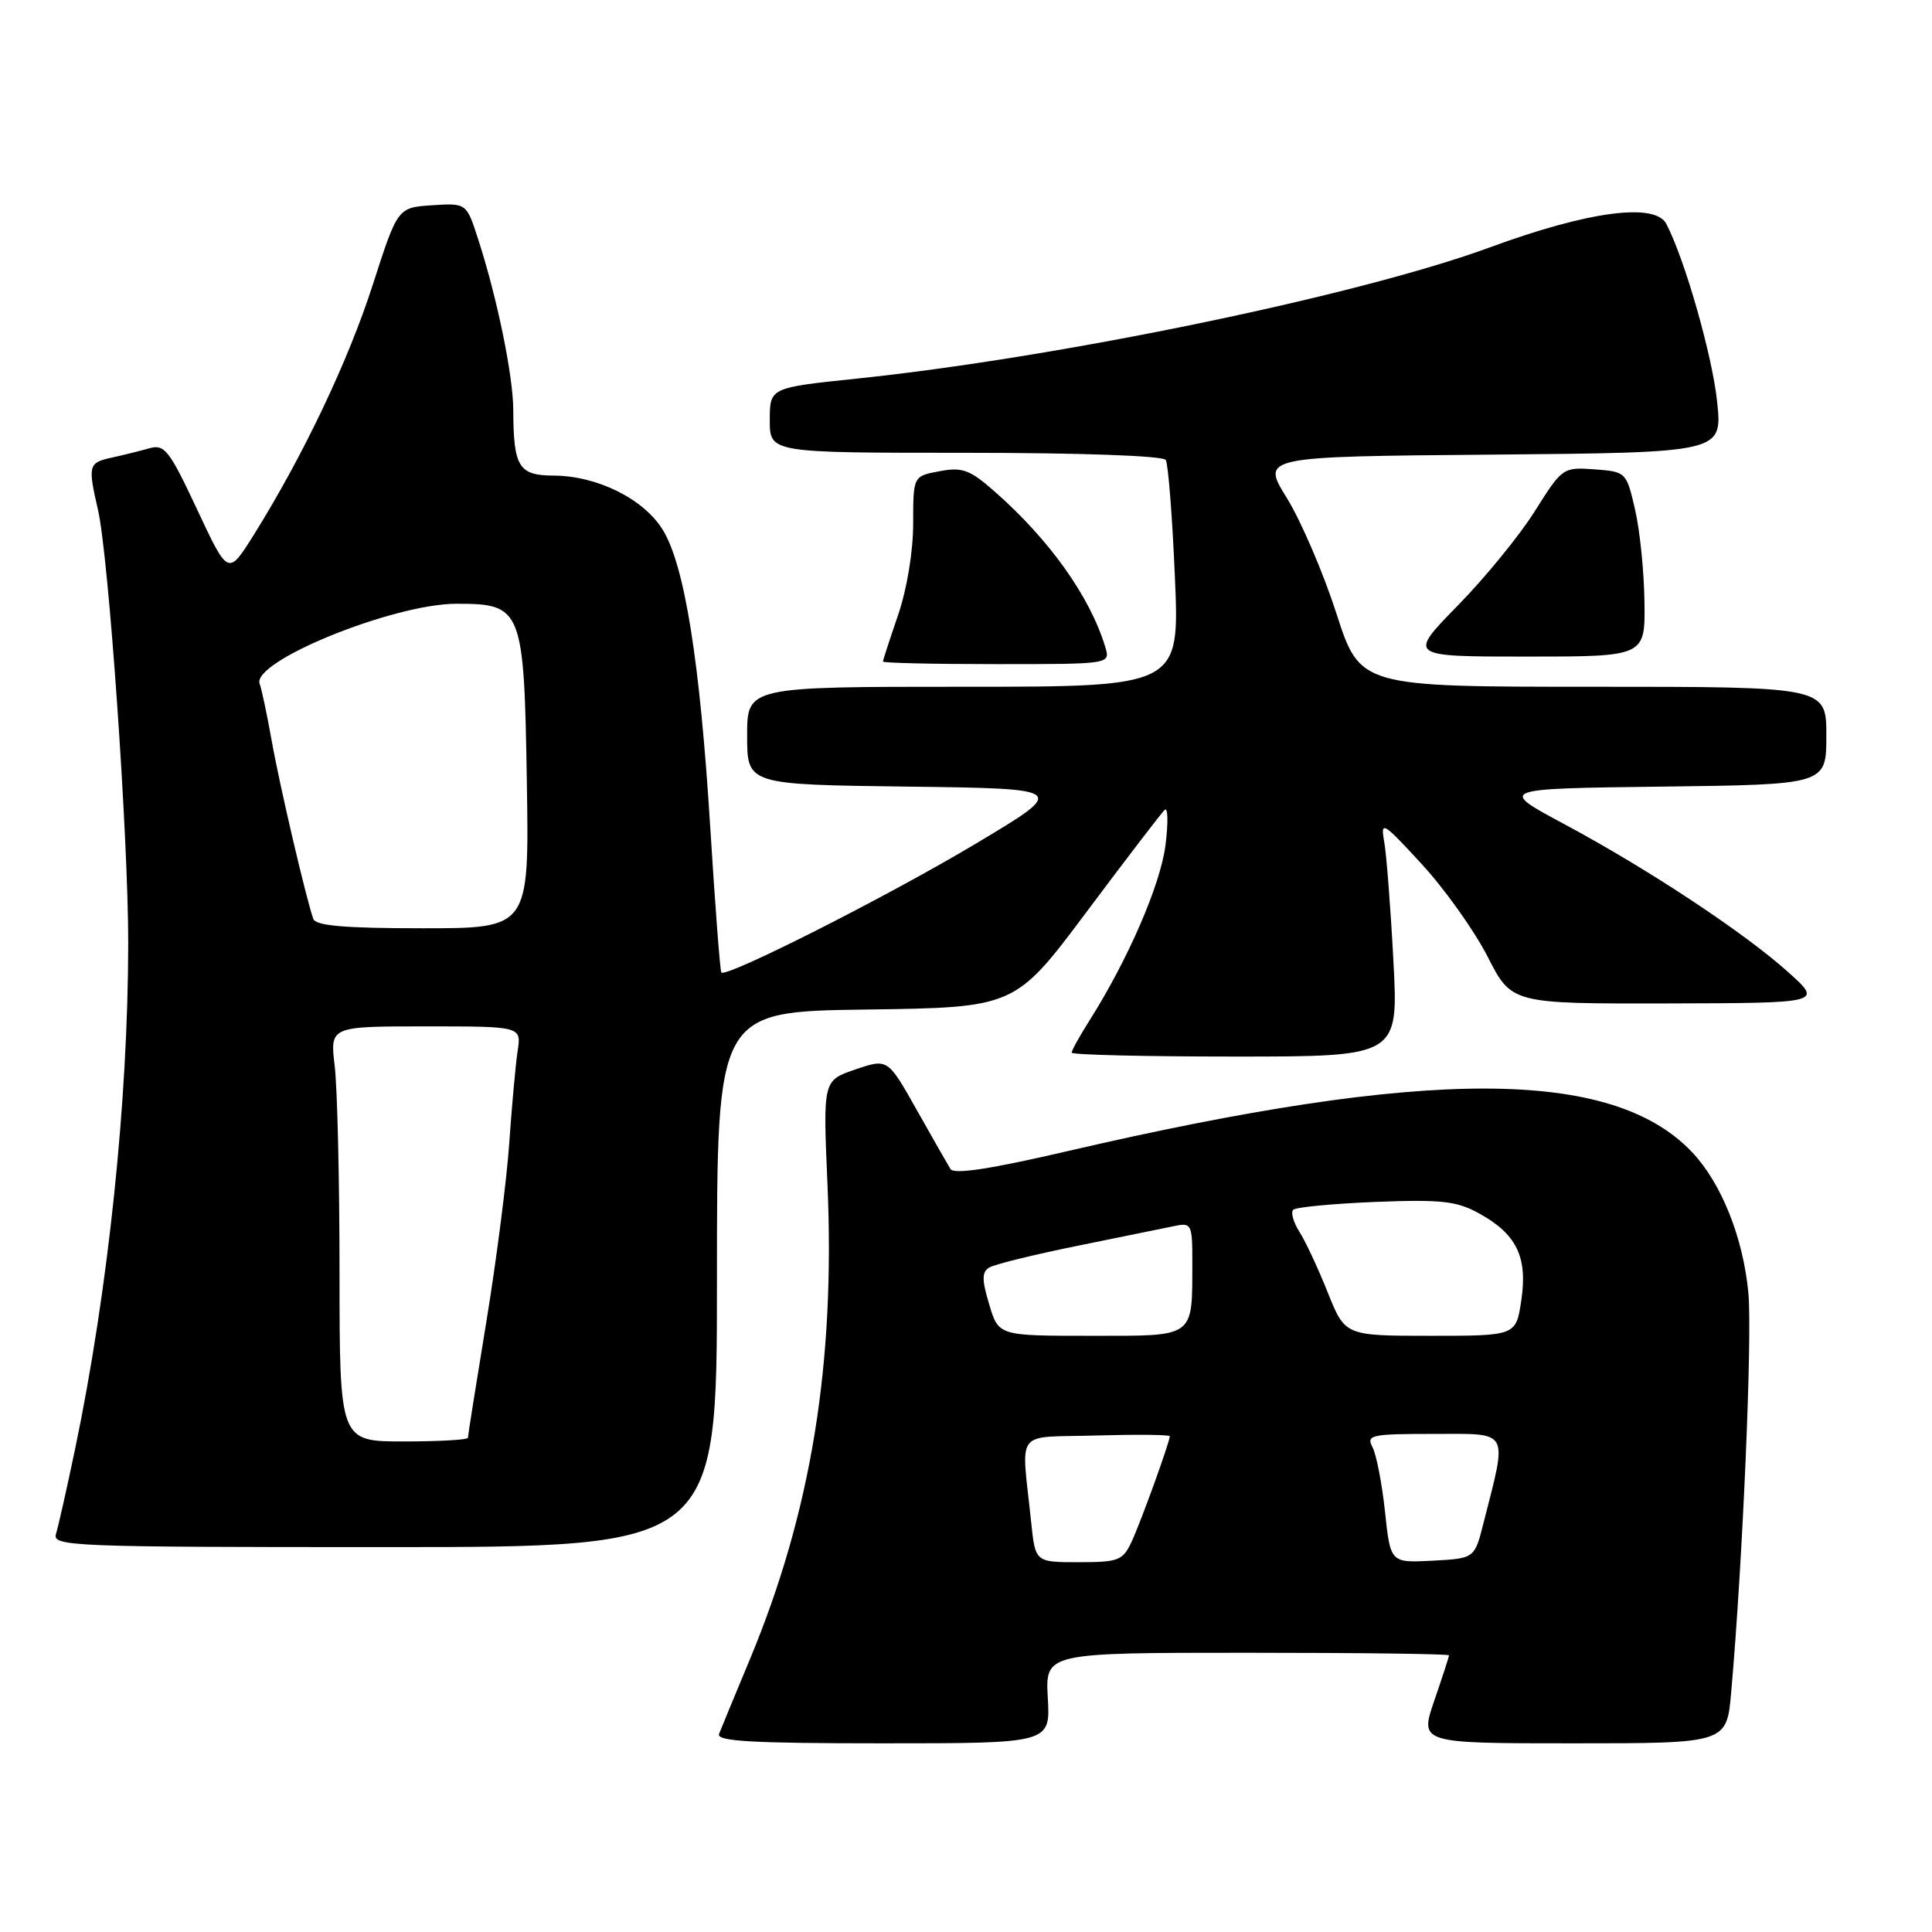 <?xml version="1.0" encoding="UTF-8" standalone="no"?>
<!DOCTYPE svg PUBLIC "-//W3C//DTD SVG 1.1//EN" "http://www.w3.org/Graphics/SVG/1.1/DTD/svg11.dtd" >
<svg xmlns="http://www.w3.org/2000/svg" xmlns:xlink="http://www.w3.org/1999/xlink" version="1.1" viewBox="0 0 256 256">
 <g >
 <path fill="currentColor"
d=" M 138.84 225.00 C 138.50 219.00 138.50 219.00 165.25 219.00 C 179.96 219.00 192.00 219.15 192.00 219.34 C 192.00 219.53 191.12 222.23 190.05 225.34 C 188.11 231.00 188.11 231.00 208.45 231.00 C 228.80 231.00 228.80 231.00 229.39 224.25 C 230.92 206.95 232.20 177.08 231.67 171.33 C 230.98 163.99 228.09 156.76 224.20 152.66 C 213.59 141.48 189.21 141.44 141.55 152.51 C 131.29 154.90 126.40 155.65 125.94 154.90 C 125.57 154.30 123.55 150.76 121.45 147.03 C 117.63 140.25 117.63 140.25 113.34 141.71 C 109.05 143.17 109.05 143.17 109.64 156.84 C 110.69 180.66 107.49 200.32 99.40 219.78 C 97.40 224.58 95.55 229.06 95.28 229.75 C 94.89 230.73 99.63 231.00 116.98 231.00 C 139.18 231.00 139.18 231.00 138.84 225.00 Z  M 95.00 169.52 C 95.00 134.04 95.00 134.04 114.75 133.77 C 134.50 133.50 134.50 133.50 144.00 120.80 C 149.22 113.82 153.87 107.75 154.32 107.32 C 154.76 106.89 154.81 109.00 154.43 112.02 C 153.75 117.26 149.49 127.10 144.39 135.18 C 143.07 137.26 142.00 139.19 142.00 139.48 C 142.00 139.77 151.74 140.00 163.65 140.00 C 185.31 140.00 185.31 140.00 184.63 127.25 C 184.26 120.24 183.71 113.15 183.41 111.50 C 182.91 108.70 183.24 108.90 188.39 114.50 C 191.43 117.80 195.35 123.31 197.11 126.75 C 200.30 133.00 200.30 133.00 220.90 132.96 C 241.50 132.91 241.50 132.91 237.00 128.86 C 231.20 123.63 218.40 115.16 207.27 109.20 C 198.50 104.50 198.50 104.50 220.25 104.23 C 242.00 103.96 242.00 103.96 242.00 97.48 C 242.00 91.00 242.00 91.00 211.11 91.00 C 180.21 91.00 180.21 91.00 177.07 81.25 C 175.34 75.89 172.39 69.03 170.52 66.00 C 167.11 60.50 167.11 60.50 197.67 60.24 C 228.23 59.97 228.23 59.97 227.53 53.24 C 226.90 47.16 223.25 34.37 220.80 29.67 C 219.31 26.81 210.45 27.98 197.41 32.78 C 180.07 39.15 140.44 47.36 113.51 50.17 C 102.00 51.37 102.00 51.37 102.00 55.68 C 102.00 60.00 102.00 60.00 127.94 60.00 C 143.22 60.00 154.12 60.39 154.47 60.95 C 154.79 61.47 155.34 68.45 155.68 76.45 C 156.31 91.00 156.31 91.00 127.66 91.00 C 99.00 91.00 99.00 91.00 99.00 97.48 C 99.00 103.96 99.00 103.96 120.25 104.23 C 141.50 104.50 141.50 104.50 129.33 111.77 C 117.70 118.73 96.21 129.60 95.58 128.86 C 95.42 128.66 94.76 120.07 94.12 109.76 C 92.75 87.62 90.72 74.90 87.81 70.19 C 85.28 66.10 79.14 63.05 73.37 63.02 C 68.72 63.00 68.04 61.89 68.01 54.31 C 68.00 49.80 65.87 39.44 63.36 31.70 C 61.81 26.90 61.81 26.90 57.25 27.20 C 52.69 27.50 52.69 27.50 49.38 37.78 C 46.10 47.93 40.18 60.38 33.61 70.90 C 30.23 76.29 30.23 76.29 26.13 67.53 C 22.42 59.61 21.80 58.82 19.76 59.41 C 18.52 59.76 16.26 60.32 14.75 60.65 C 11.72 61.31 11.63 61.68 12.98 67.54 C 14.40 73.69 17.00 110.91 16.99 125.00 C 16.97 145.86 14.34 170.94 9.96 191.96 C 8.86 197.21 7.72 202.29 7.42 203.25 C 6.90 204.90 9.42 205.00 50.93 205.00 C 95.00 205.00 95.00 205.00 95.00 169.52 Z  M 146.46 85.75 C 144.44 79.06 139.06 71.50 131.73 65.07 C 128.51 62.24 127.50 61.87 124.49 62.44 C 121.00 63.09 121.00 63.09 121.00 69.39 C 121.00 73.08 120.17 78.09 119.00 81.50 C 117.90 84.70 117.00 87.47 117.00 87.66 C 117.00 87.85 123.78 88.00 132.07 88.00 C 147.13 88.00 147.13 88.00 146.46 85.75 Z  M 217.90 79.75 C 217.85 75.76 217.29 70.25 216.65 67.50 C 215.51 62.55 215.45 62.50 211.27 62.19 C 207.11 61.89 207.00 61.97 203.40 67.69 C 201.40 70.89 196.79 76.54 193.15 80.25 C 186.55 87.00 186.55 87.00 202.28 87.00 C 218.00 87.00 218.00 87.00 217.90 79.75 Z  M 136.64 201.75 C 135.33 189.06 134.23 190.54 145.25 190.21 C 150.61 190.06 155.00 190.10 155.00 190.31 C 155.00 191.07 151.20 201.57 149.96 204.25 C 148.78 206.78 148.23 207.00 142.93 207.00 C 137.19 207.00 137.19 207.00 136.64 201.75 Z  M 183.52 200.30 C 183.12 196.56 182.37 192.71 181.86 191.75 C 181.01 190.14 181.67 190.00 190.01 190.00 C 200.17 190.00 199.76 189.26 196.56 201.86 C 195.38 206.50 195.38 206.50 189.81 206.80 C 184.24 207.09 184.24 207.09 183.52 200.30 Z  M 131.08 172.86 C 130.09 169.58 130.09 168.56 131.07 167.96 C 131.74 167.54 137.07 166.23 142.90 165.05 C 148.73 163.87 154.51 162.69 155.75 162.43 C 157.86 161.99 158.00 162.29 157.99 167.23 C 157.96 177.39 158.50 177.00 144.54 177.00 C 132.32 177.00 132.32 177.00 131.08 172.86 Z  M 175.93 171.25 C 174.67 168.09 172.98 164.47 172.18 163.22 C 171.38 161.96 171.01 160.65 171.36 160.30 C 171.71 159.96 176.61 159.49 182.25 159.26 C 190.99 158.92 193.02 159.14 196.00 160.79 C 200.96 163.52 202.44 166.57 201.58 172.30 C 200.88 177.00 200.88 177.00 189.55 177.00 C 178.23 177.00 178.23 177.00 175.93 171.25 Z  M 44.99 168.75 C 44.99 156.51 44.70 144.14 44.35 141.25 C 43.72 136.00 43.72 136.00 56.41 136.00 C 69.09 136.00 69.09 136.00 68.59 139.25 C 68.32 141.04 67.82 146.53 67.48 151.45 C 67.14 156.38 65.77 167.07 64.43 175.22 C 63.09 183.37 62.00 190.25 62.00 190.52 C 62.00 190.78 58.17 191.00 53.50 191.00 C 45.00 191.00 45.00 191.00 44.99 168.75 Z  M 41.51 121.75 C 40.50 118.83 37.04 104.01 36.01 98.19 C 35.39 94.72 34.67 91.31 34.41 90.62 C 33.27 87.66 52.11 80.00 60.50 80.00 C 69.20 80.00 69.44 80.62 69.81 103.60 C 70.12 123.00 70.12 123.00 56.03 123.00 C 45.65 123.00 41.82 122.67 41.51 121.75 Z "/>
</g>
</svg>